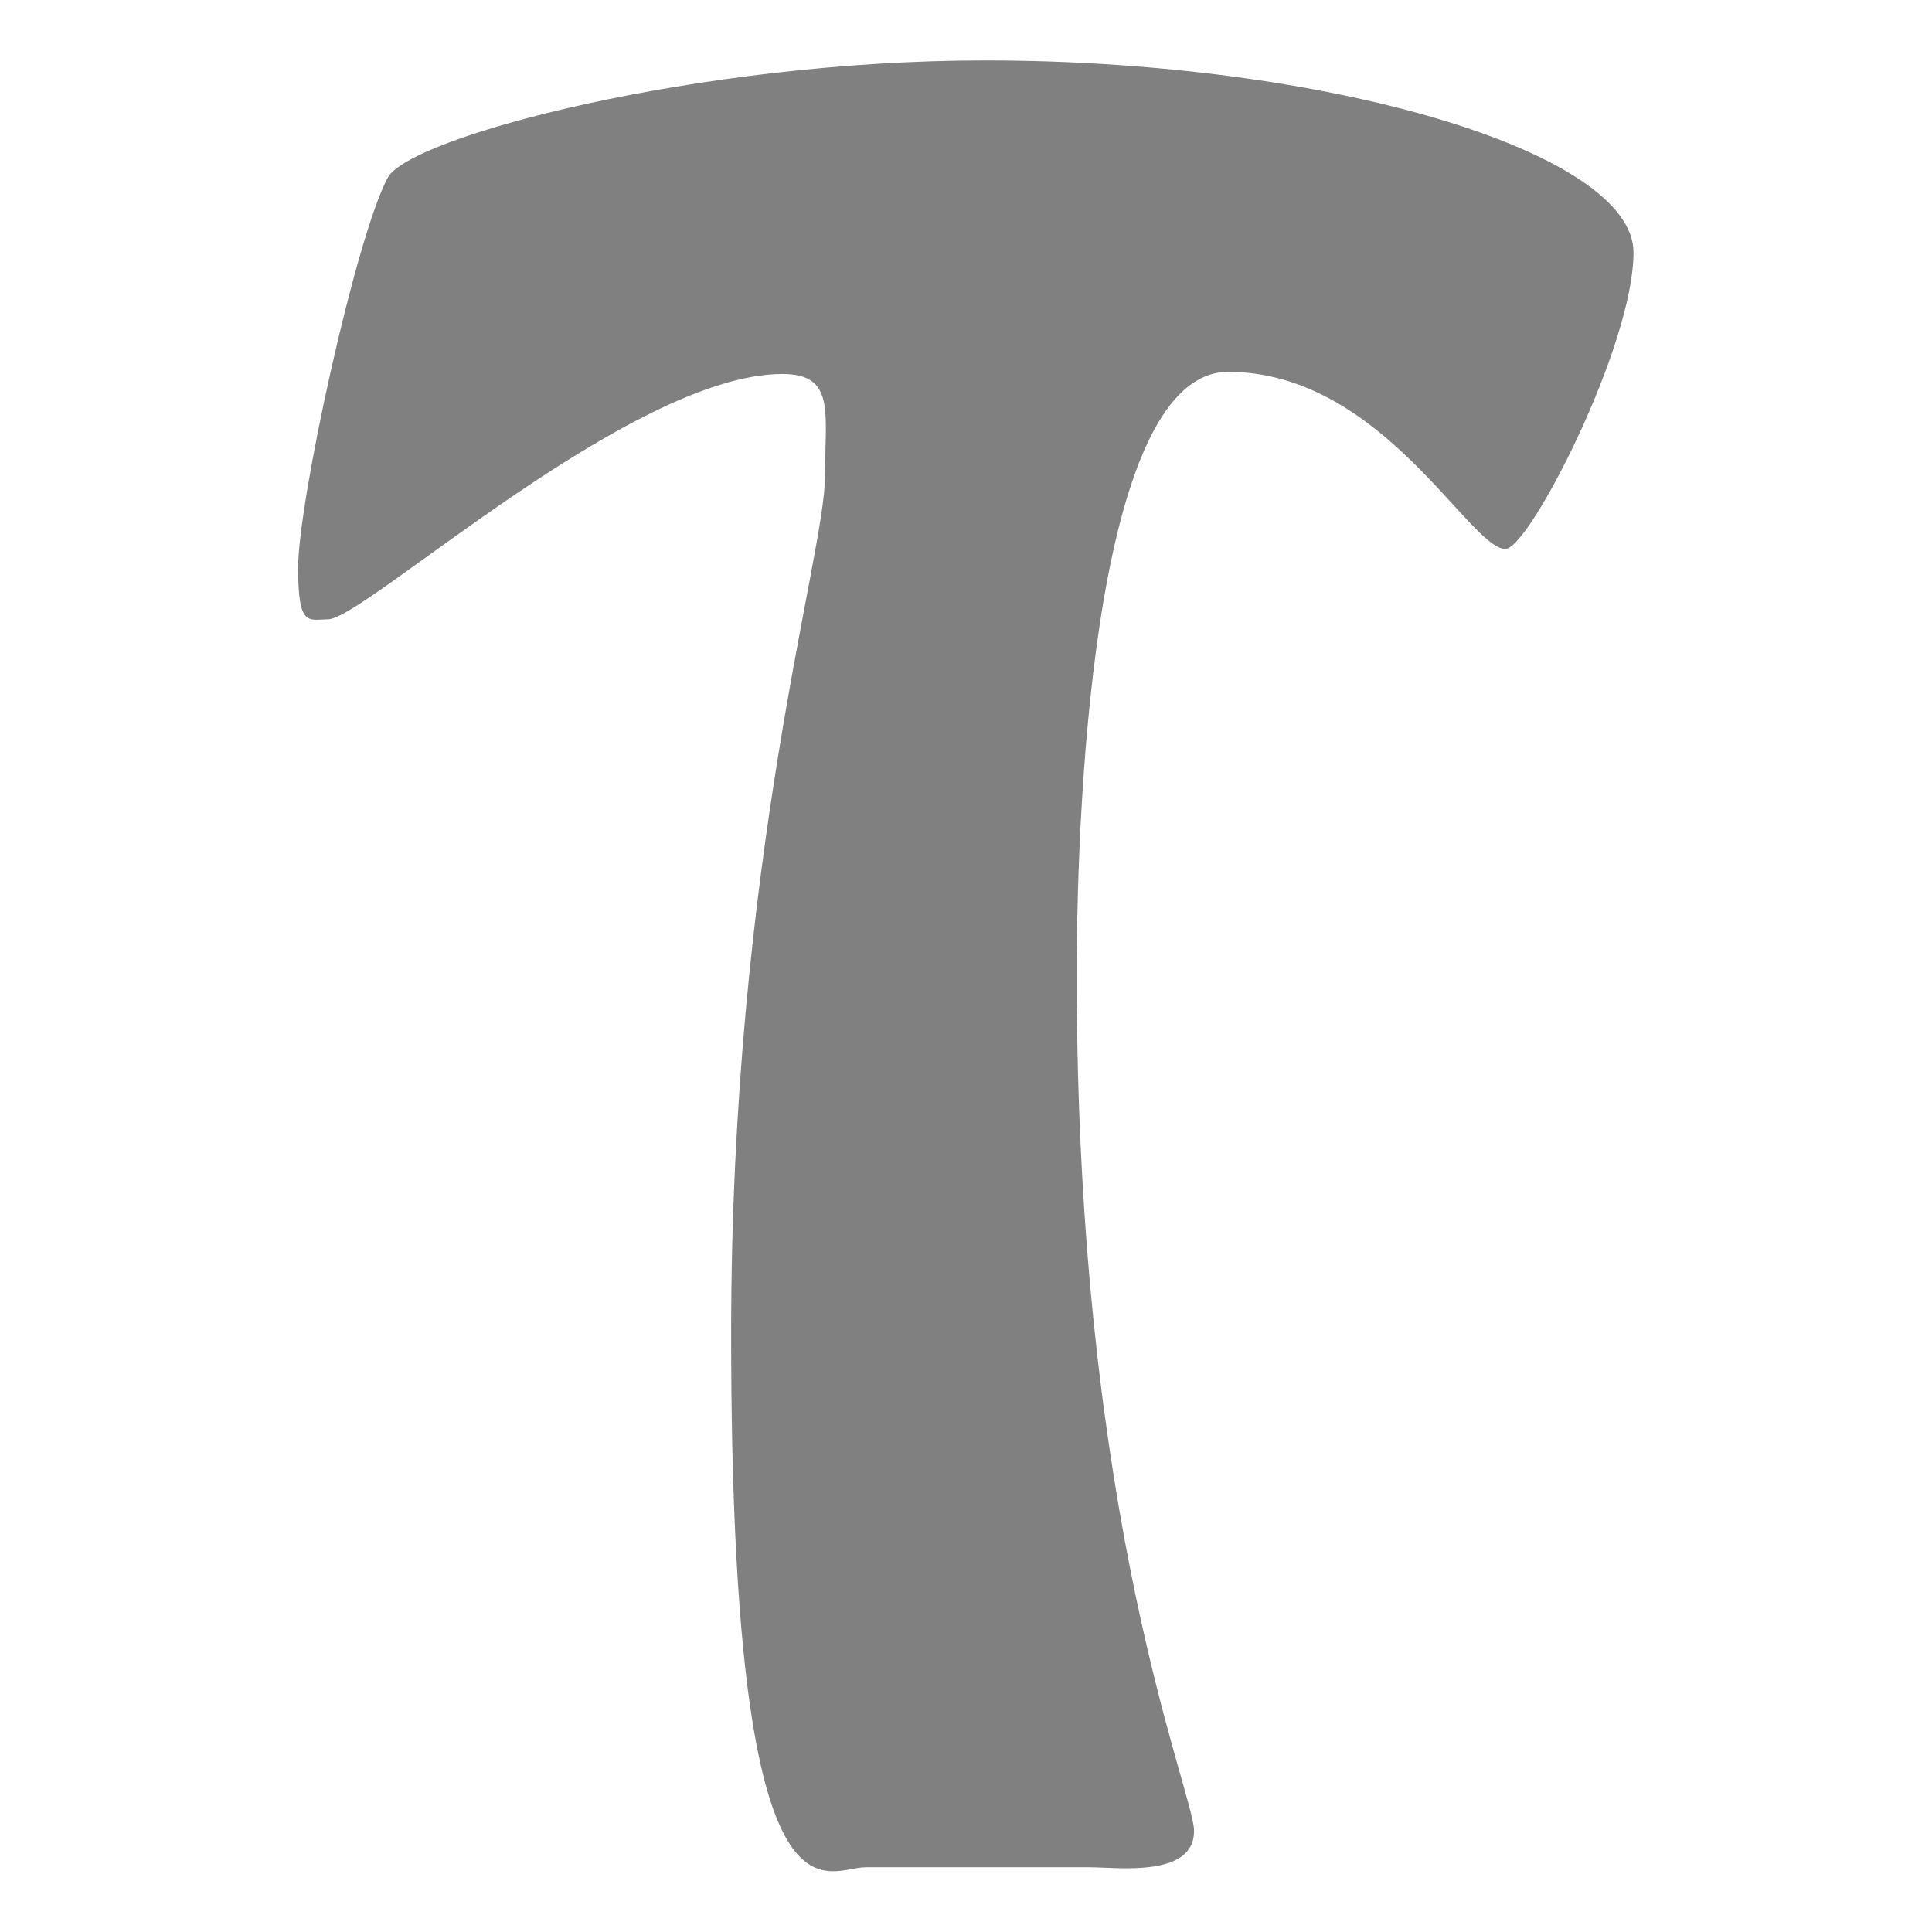 <?xml version="1.0" encoding="UTF-8" standalone="no"?>
<!DOCTYPE svg PUBLIC "-//W3C//DTD SVG 1.1//EN" "http://www.w3.org/Graphics/SVG/1.1/DTD/svg11.dtd">
<svg width="100%" height="100%" viewBox="0 0 64 64" version="1.1" xmlns="http://www.w3.org/2000/svg" xmlns:xlink="http://www.w3.org/1999/xlink" xml:space="preserve" xmlns:serif="http://www.serif.com/" style="fill-rule:evenodd;clip-rule:evenodd;stroke-linejoin:round;stroke-miterlimit:2;">
    <g transform="matrix(1.151,0,0,1.151,-0.667,6.125)">
        <g transform="matrix(61.395,0,0,61.395,9.159,48.419)">
            <path d="M0.371,-0C0.384,-0 0.42,0.005 0.42,-0.017C0.42,-0.035 0.365,-0.161 0.365,-0.418C0.365,-0.51 0.375,-0.701 0.436,-0.701C0.508,-0.701 0.549,-0.618 0.566,-0.618C0.577,-0.618 0.626,-0.713 0.626,-0.757C0.626,-0.804 0.483,-0.847 0.322,-0.847C0.187,-0.847 0.052,-0.811 0.042,-0.792C0.027,-0.764 0,-0.64 0,-0.609C0,-0.581 0.005,-0.585 0.014,-0.585C0.031,-0.585 0.156,-0.7 0.227,-0.7C0.252,-0.7 0.247,-0.682 0.247,-0.652C0.247,-0.615 0.203,-0.473 0.203,-0.25C0.203,0.04 0.247,-0 0.266,-0L0.371,-0Z" style="fill:rgb(128,128,128);fill-rule:nonzero;"/>
        </g>
    </g>
</svg>
